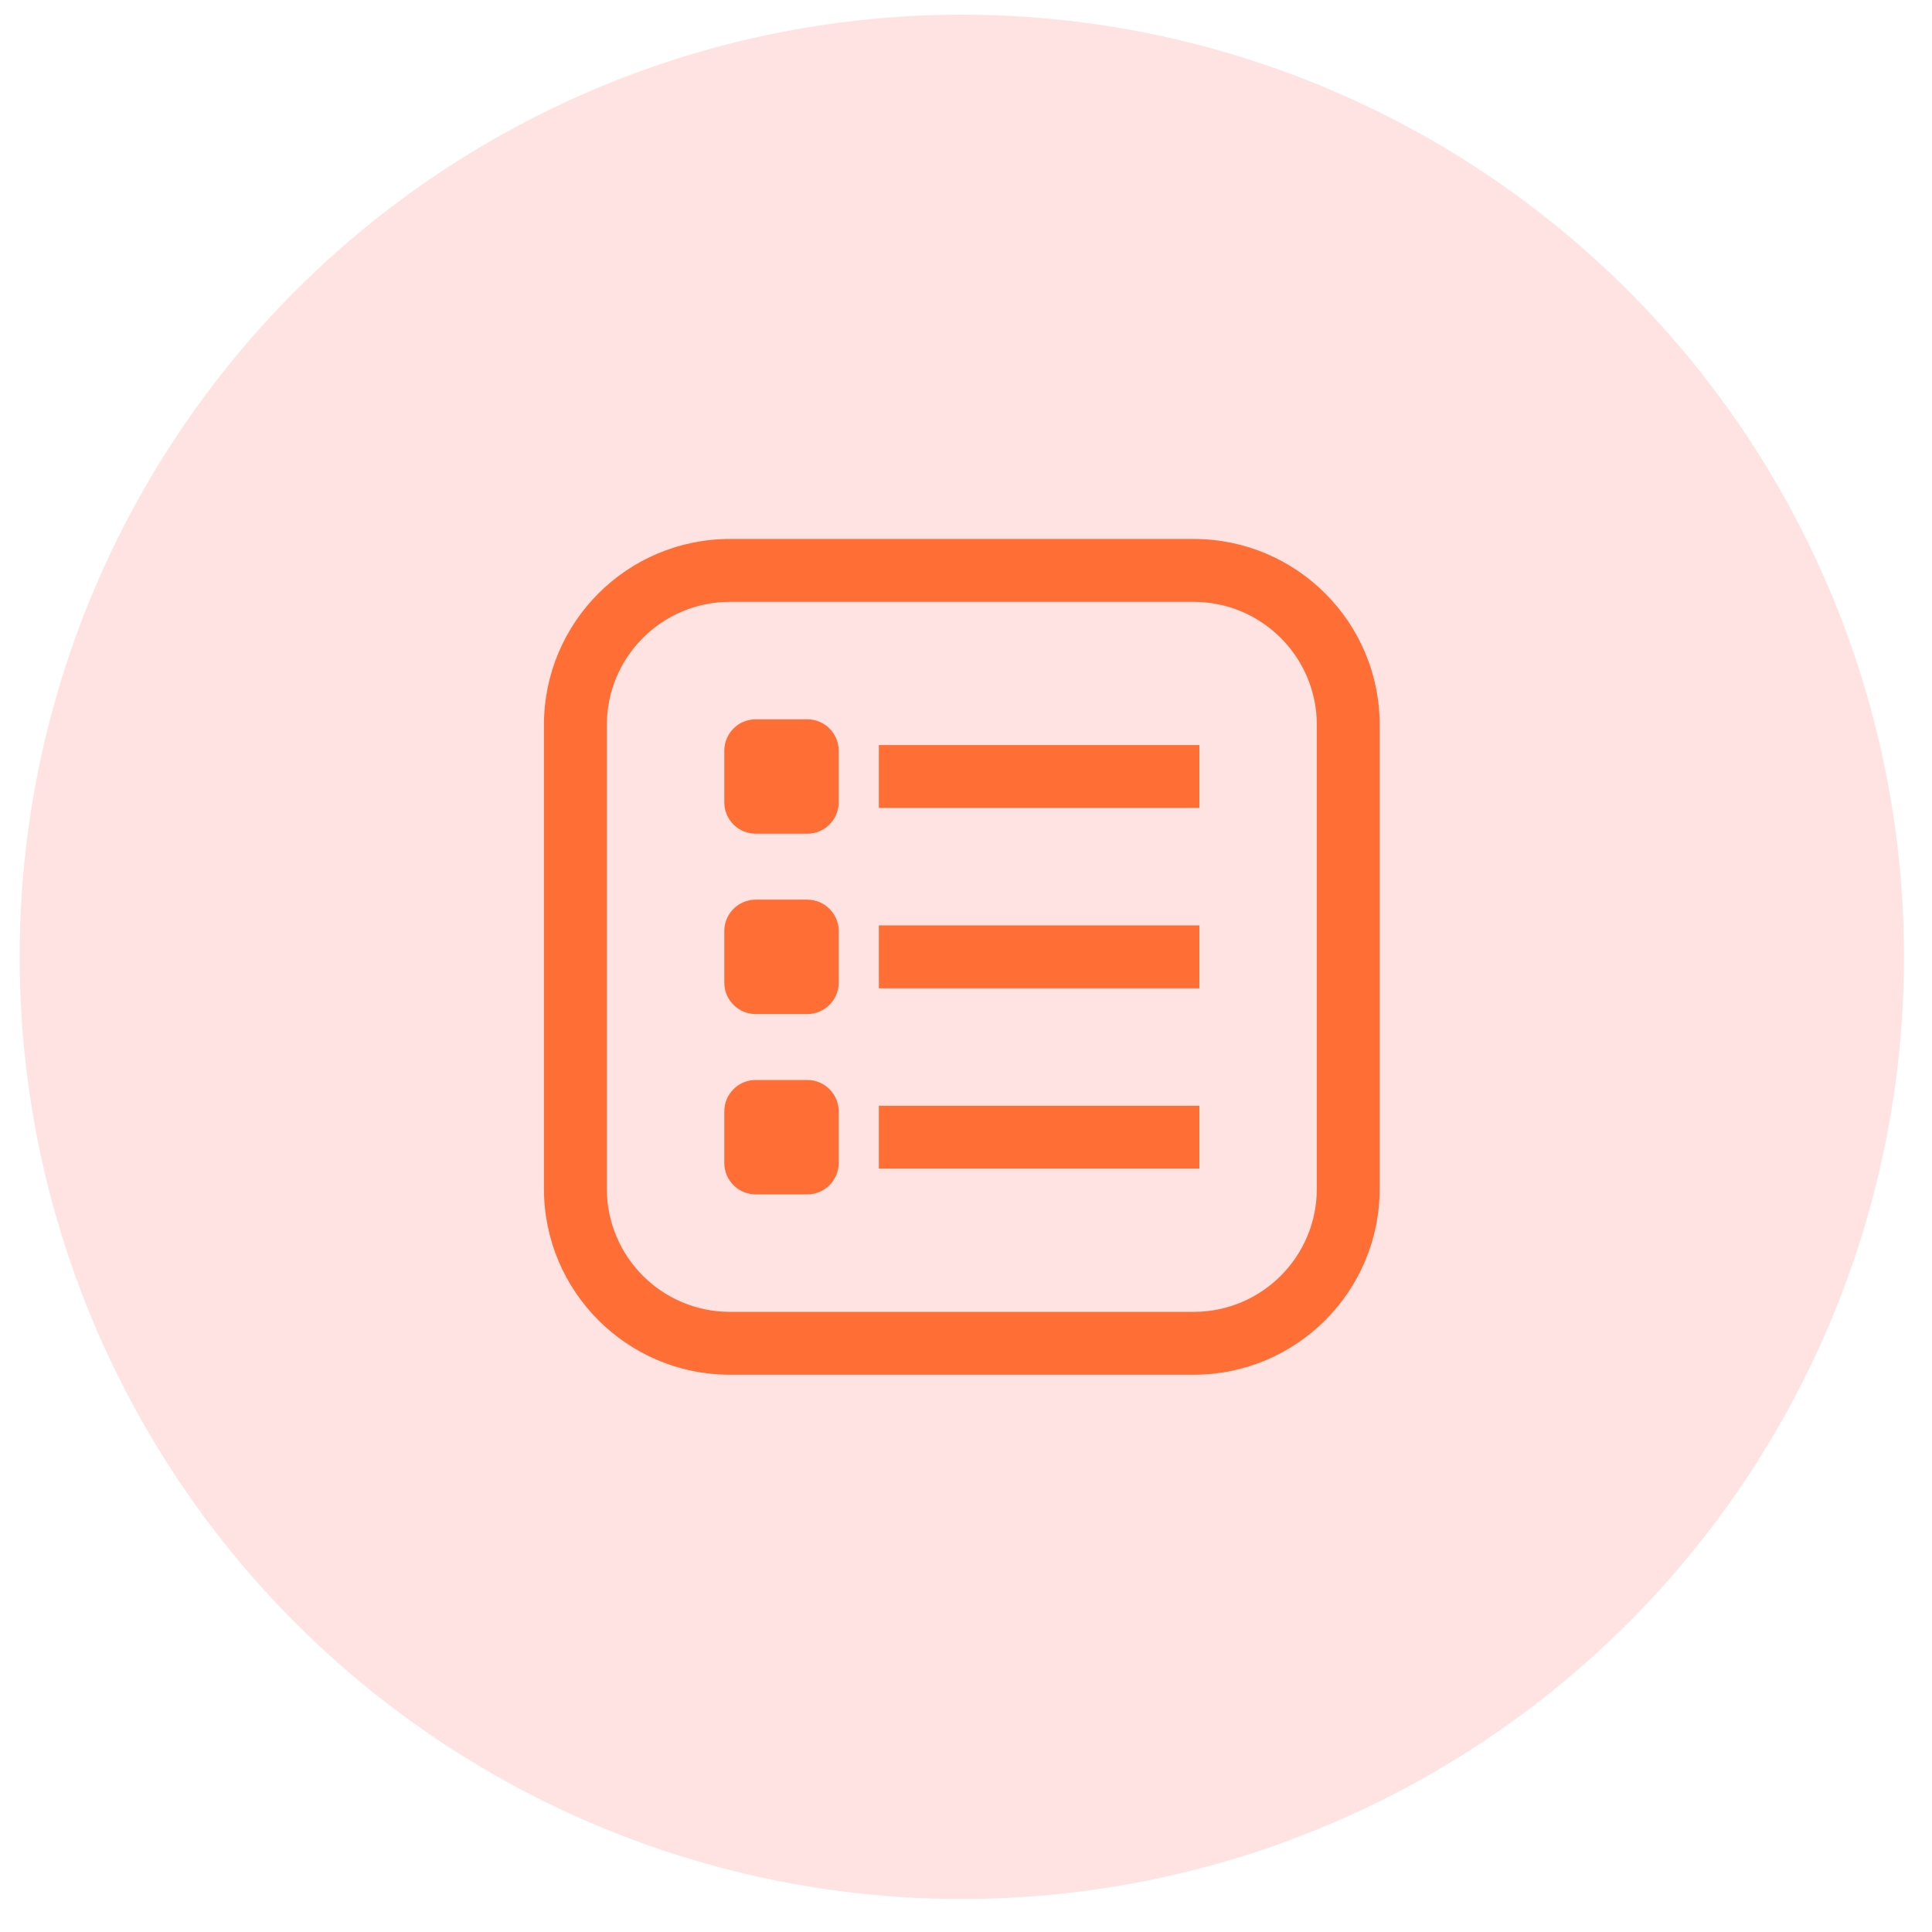 <svg width="50px" height="50px" viewBox="0 0 68 67" fill="none" xmlns="http://www.w3.org/2000/svg">
<circle cx="33.853" cy="33.178" r="33.161" fill="#FFE3E3"/>
<path d="M42.014 18.57H25.692C22.132 18.57 19.245 21.457 19.245 25.017V41.339C19.245 44.9 22.132 47.786 25.692 47.786H42.014C45.575 47.786 48.461 44.9 48.461 41.339V25.017C48.461 21.457 45.575 18.57 42.014 18.57ZM46.448 41.339C46.448 43.788 44.463 45.773 42.014 45.773H25.692C23.244 45.773 21.259 43.788 21.259 41.339V25.017C21.259 22.569 23.244 20.584 25.692 20.584H42.014C44.463 20.584 46.448 22.569 46.448 25.017V41.339Z" fill="#FF6E35" stroke="#FF6E35" stroke-width="0.2"/>
<path d="M28.413 24.917H26.599C26.043 24.917 25.593 25.368 25.593 25.924V27.738C25.593 28.294 26.043 28.744 26.599 28.744H28.413C28.969 28.744 29.42 28.294 29.42 27.738V25.924C29.42 25.368 28.969 24.917 28.413 24.917Z" fill="#FF6E35" stroke="#FF6E35" stroke-width="0.2"/>
<path d="M28.413 31.265H26.599C26.043 31.265 25.593 31.715 25.593 32.271V34.085C25.593 34.641 26.043 35.092 26.599 35.092H28.413C28.969 35.092 29.42 34.641 29.42 34.085V32.271C29.42 31.715 28.969 31.265 28.413 31.265Z" fill="#FF6E35" stroke="#FF6E35" stroke-width="0.2"/>
<path d="M28.413 37.612H26.599C26.043 37.612 25.593 38.062 25.593 38.618V40.432C25.593 40.988 26.043 41.439 26.599 41.439H28.413C28.969 41.439 29.42 40.988 29.42 40.432V38.618C29.42 38.062 28.969 37.612 28.413 37.612Z" fill="#FF6E35" stroke="#FF6E35" stroke-width="0.2"/>
<path d="M42.114 25.924V25.824H42.014H31.133H31.033V25.924V27.738V27.837H31.133H42.014H42.114V27.738V25.924Z" fill="#FF6E35" stroke="#FF6E35" stroke-width="0.2"/>
<path d="M42.114 32.271V32.171H42.014H31.133H31.033V32.271V34.085V34.185H31.133H42.014H42.114V34.085V32.271Z" fill="#FF6E35" stroke="#FF6E35" stroke-width="0.2"/>
<path d="M42.114 38.618V38.519H42.014H31.133H31.033V38.618V40.432V40.532H31.133H42.014H42.114V40.432V38.618Z" fill="#FF6E35" stroke="#FF6E35" stroke-width="0.2"/>
</svg>
